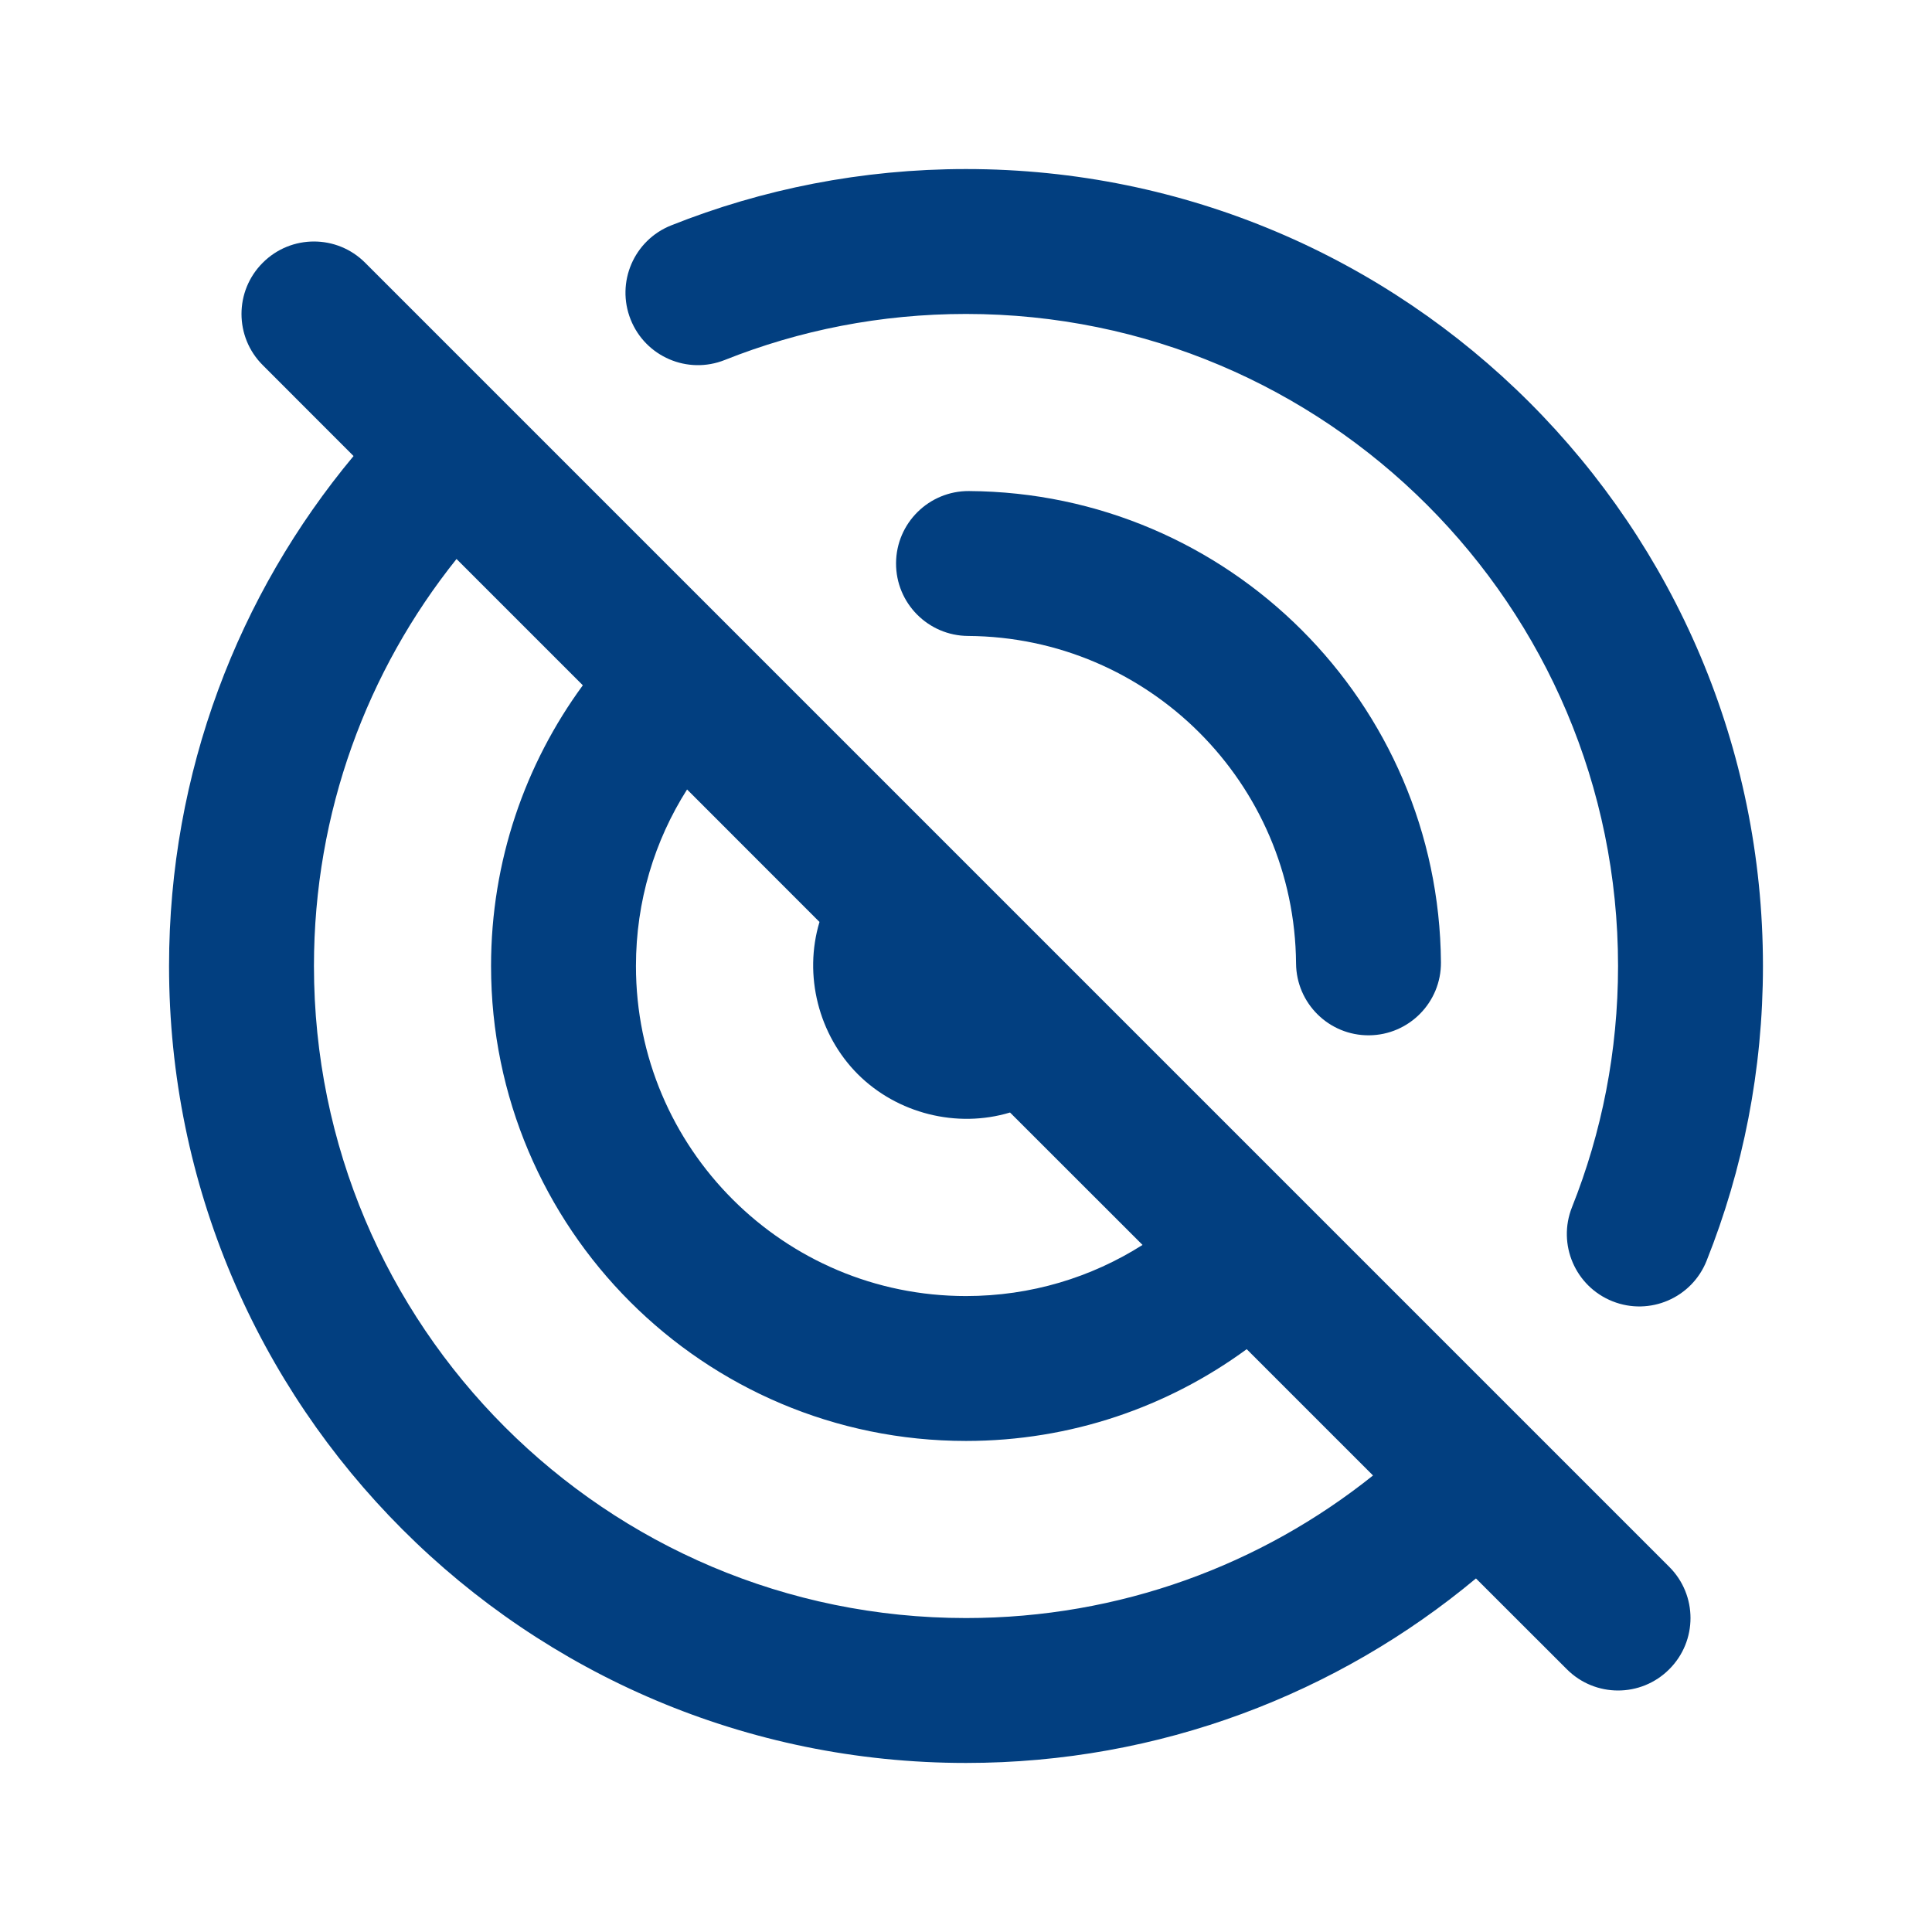 <svg width="24" height="24" viewBox="0 0 24 24" fill="none" xmlns="http://www.w3.org/2000/svg">
<path fill-rule="evenodd" clipRule="evenodd" d="M12 3.9C10.94 3.9 9.929 4.103 9.003 4.472C8.541 4.656 8.018 4.431 7.834 3.969C7.65 3.507 7.875 2.984 8.337 2.8C9.471 2.348 10.708 2.1 12 2.1C17.468 2.1 21.9 6.532 21.9 12C21.9 13.292 21.652 14.528 21.2 15.662C21.016 16.124 20.493 16.349 20.031 16.165C19.569 15.981 19.344 15.458 19.528 14.996C19.897 14.071 20.1 13.06 20.1 12C20.1 7.526 16.474 3.9 12 3.9Z" fill="#023F80"/>
<path fill-rule="evenodd" clipRule="evenodd" d="M11.131 6.995C11.134 6.498 11.54 6.097 12.037 6.1C15.263 6.12 17.875 8.729 17.9 11.954C17.904 12.451 17.504 12.857 17.007 12.861C16.51 12.865 16.104 12.465 16.1 11.968C16.083 9.727 14.267 7.914 12.026 7.9C11.529 7.897 11.128 7.492 11.131 6.995Z" fill="#023F80"/>
<path fill-rule="evenodd" clipRule="evenodd" d="M5 19C6.79 20.791 9.266 21.9 12 21.9C14.409 21.9 16.619 21.038 18.335 19.608L19.464 20.736C19.815 21.088 20.385 21.088 20.736 20.736C21.088 20.385 21.088 19.815 20.736 19.464L4.536 3.264C4.185 2.912 3.615 2.912 3.264 3.264C2.912 3.615 2.912 4.185 3.264 4.536L4.392 5.665C2.962 7.381 2.1 9.591 2.1 12C2.1 14.733 3.209 17.21 5 19ZM3.9 12C3.9 14.237 4.806 16.261 6.272 17.727C7.739 19.194 9.763 20.1 12 20.1C13.913 20.1 15.67 19.438 17.056 18.329L15.487 16.76C14.51 17.476 13.304 17.9 12 17.9C10.371 17.9 8.895 17.239 7.828 16.172C6.761 15.105 6.1 13.629 6.1 12C6.1 10.696 6.524 9.49 7.24 8.513L5.671 6.944C4.562 8.33 3.9 10.087 3.9 12ZM7.9 12C7.9 13.132 8.358 14.156 9.101 14.899C9.844 15.642 10.867 16.1 12 16.1C12.807 16.1 13.558 15.868 14.193 15.465L12.547 13.82C11.886 14.019 11.146 13.833 10.656 13.344C10.167 12.854 9.981 12.114 10.18 11.453L8.535 9.807C8.132 10.442 7.9 11.193 7.9 12Z" fill="#023F80"/>
</svg>
